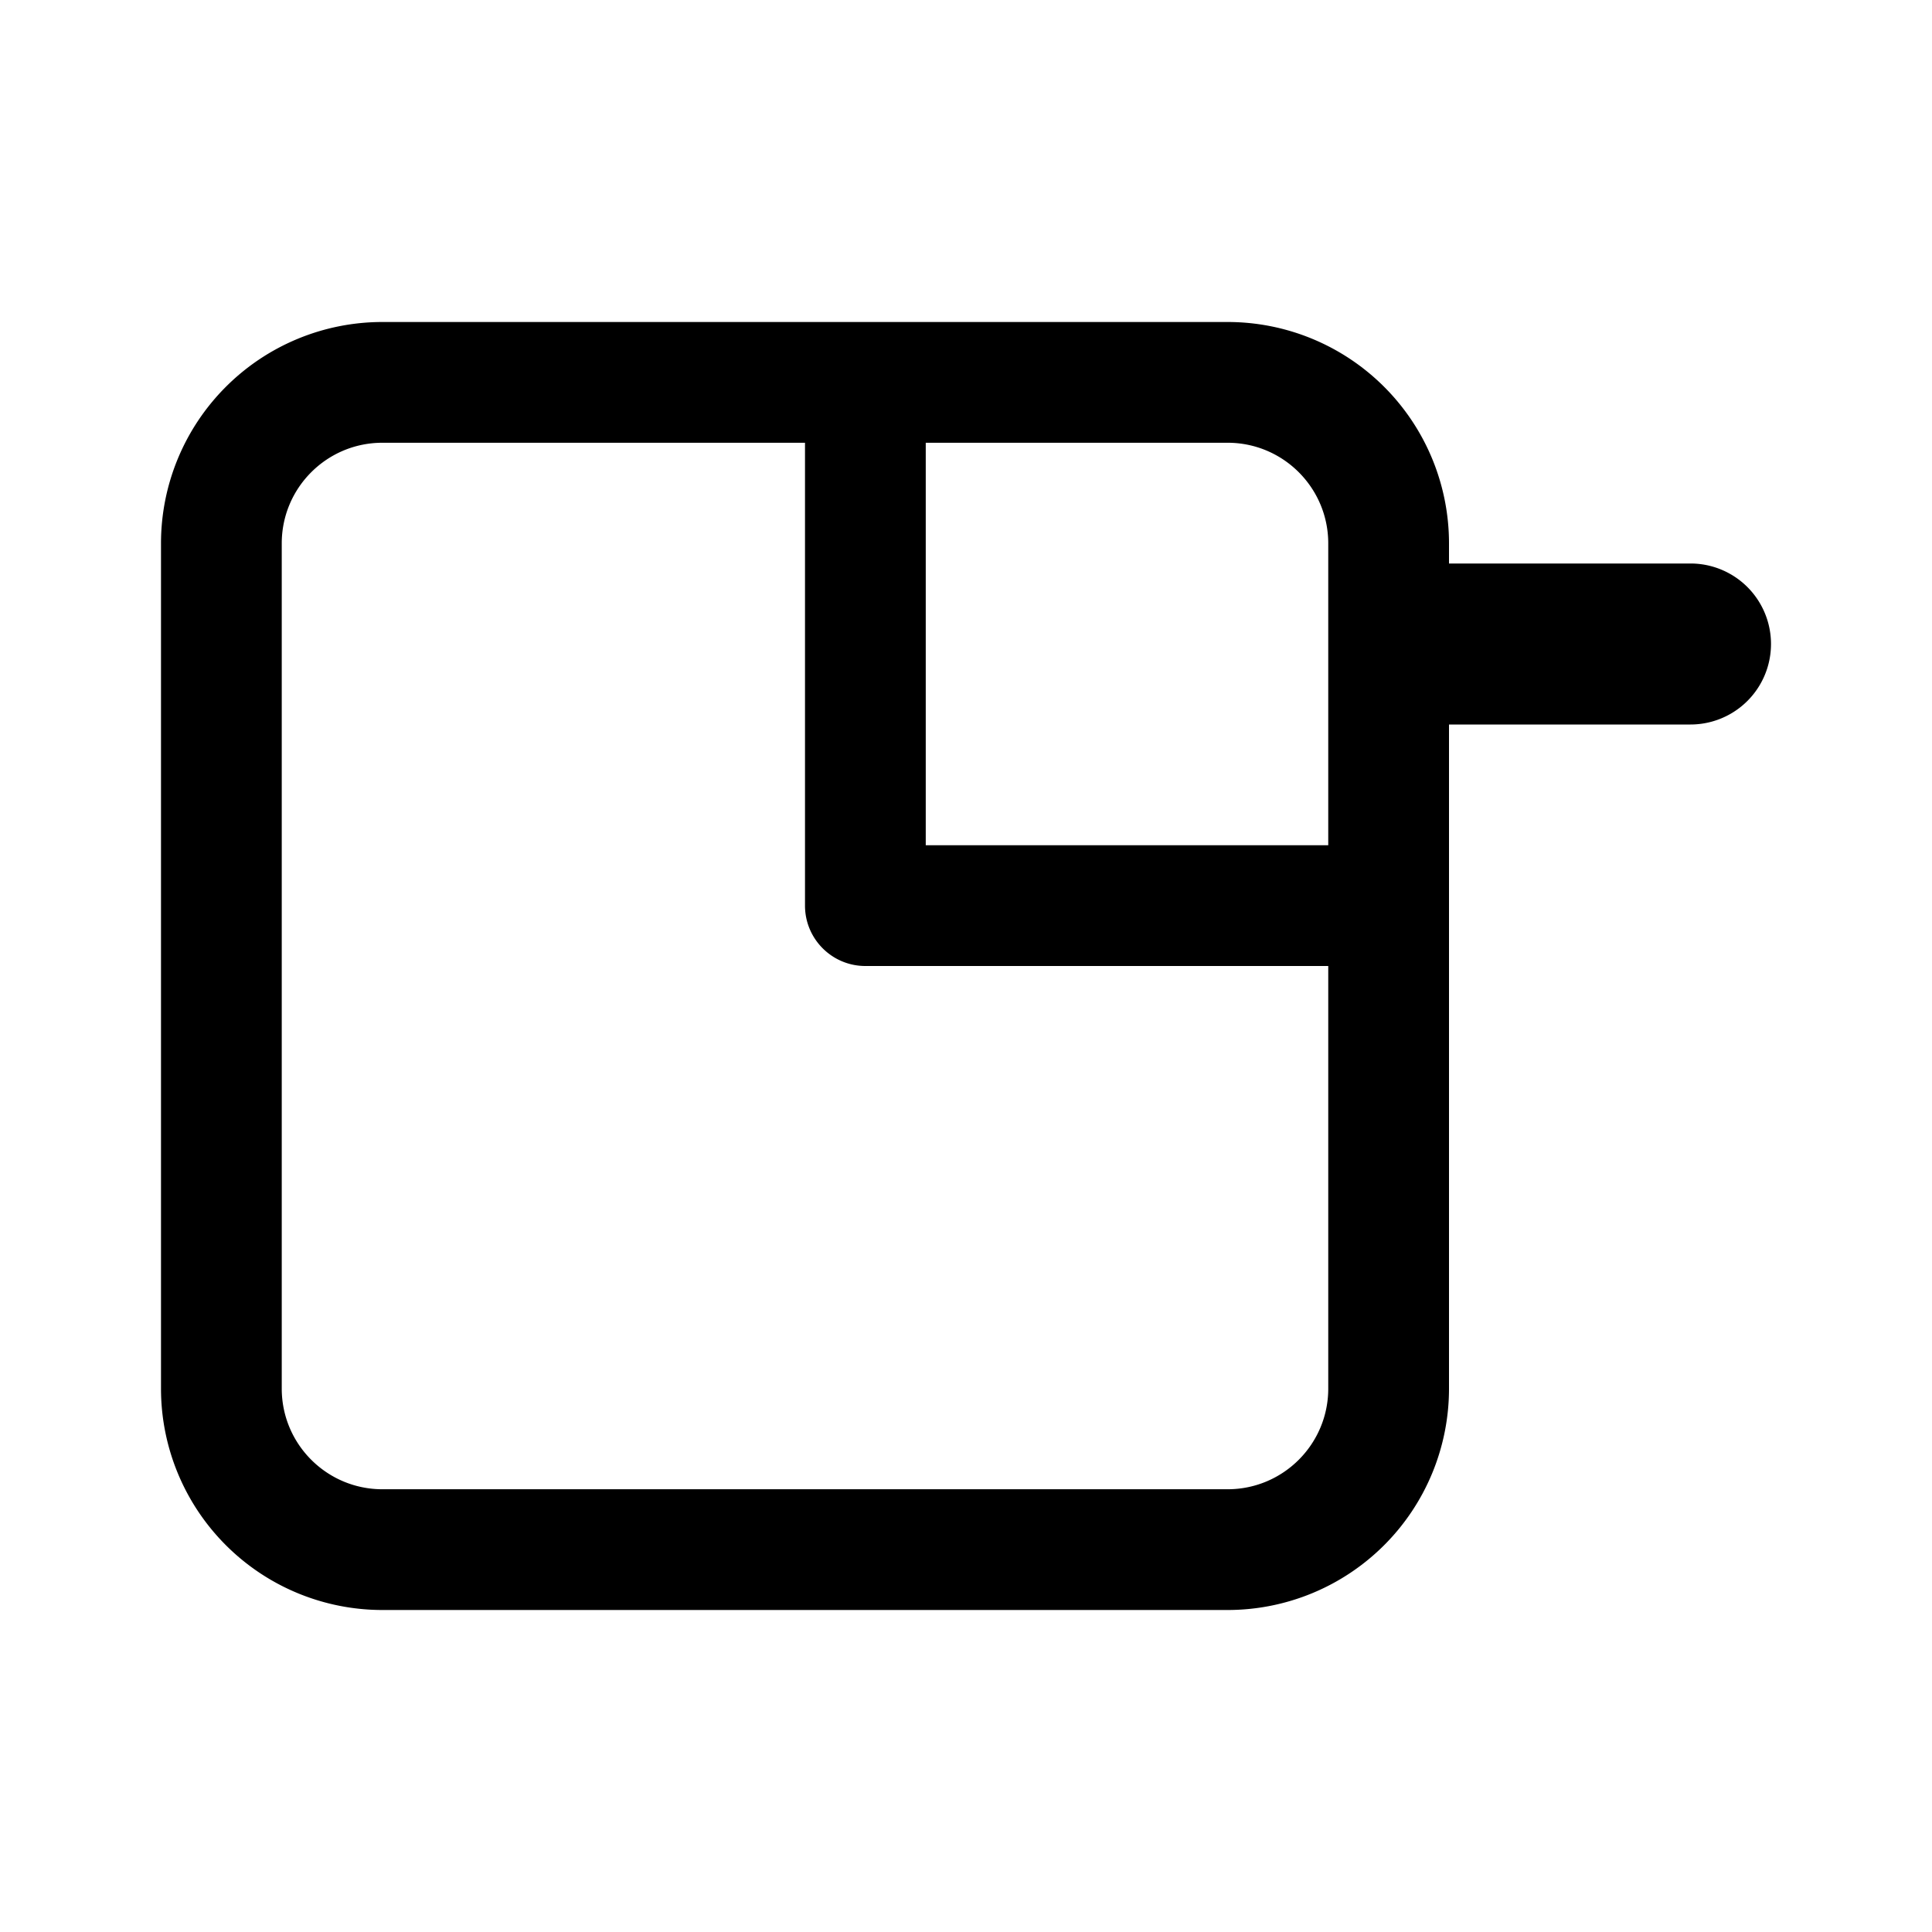 <svg xmlns="http://www.w3.org/2000/svg" width="24" height="24"><path fill-rule="evenodd" d="M4.75 4A2.75 2.75 0 002 6.75v10.5A2.75 2.75 0 004.75 20h10.5A2.75 2.75 0 0018 17.25V9h3a1 1 0 100-2h-3v-.25A2.75 2.75 0 0015.25 4H4.75zM3.5 6.75c0-.69.56-1.25 1.25-1.25H10v5.75c0 .414.336.75.75.75h5.75v5.25c0 .69-.56 1.25-1.25 1.25H4.75c-.69 0-1.25-.56-1.25-1.25V6.75zm8 3.75v-5h3.75c.69 0 1.25.56 1.25 1.25v3.75h-5z"/></svg>